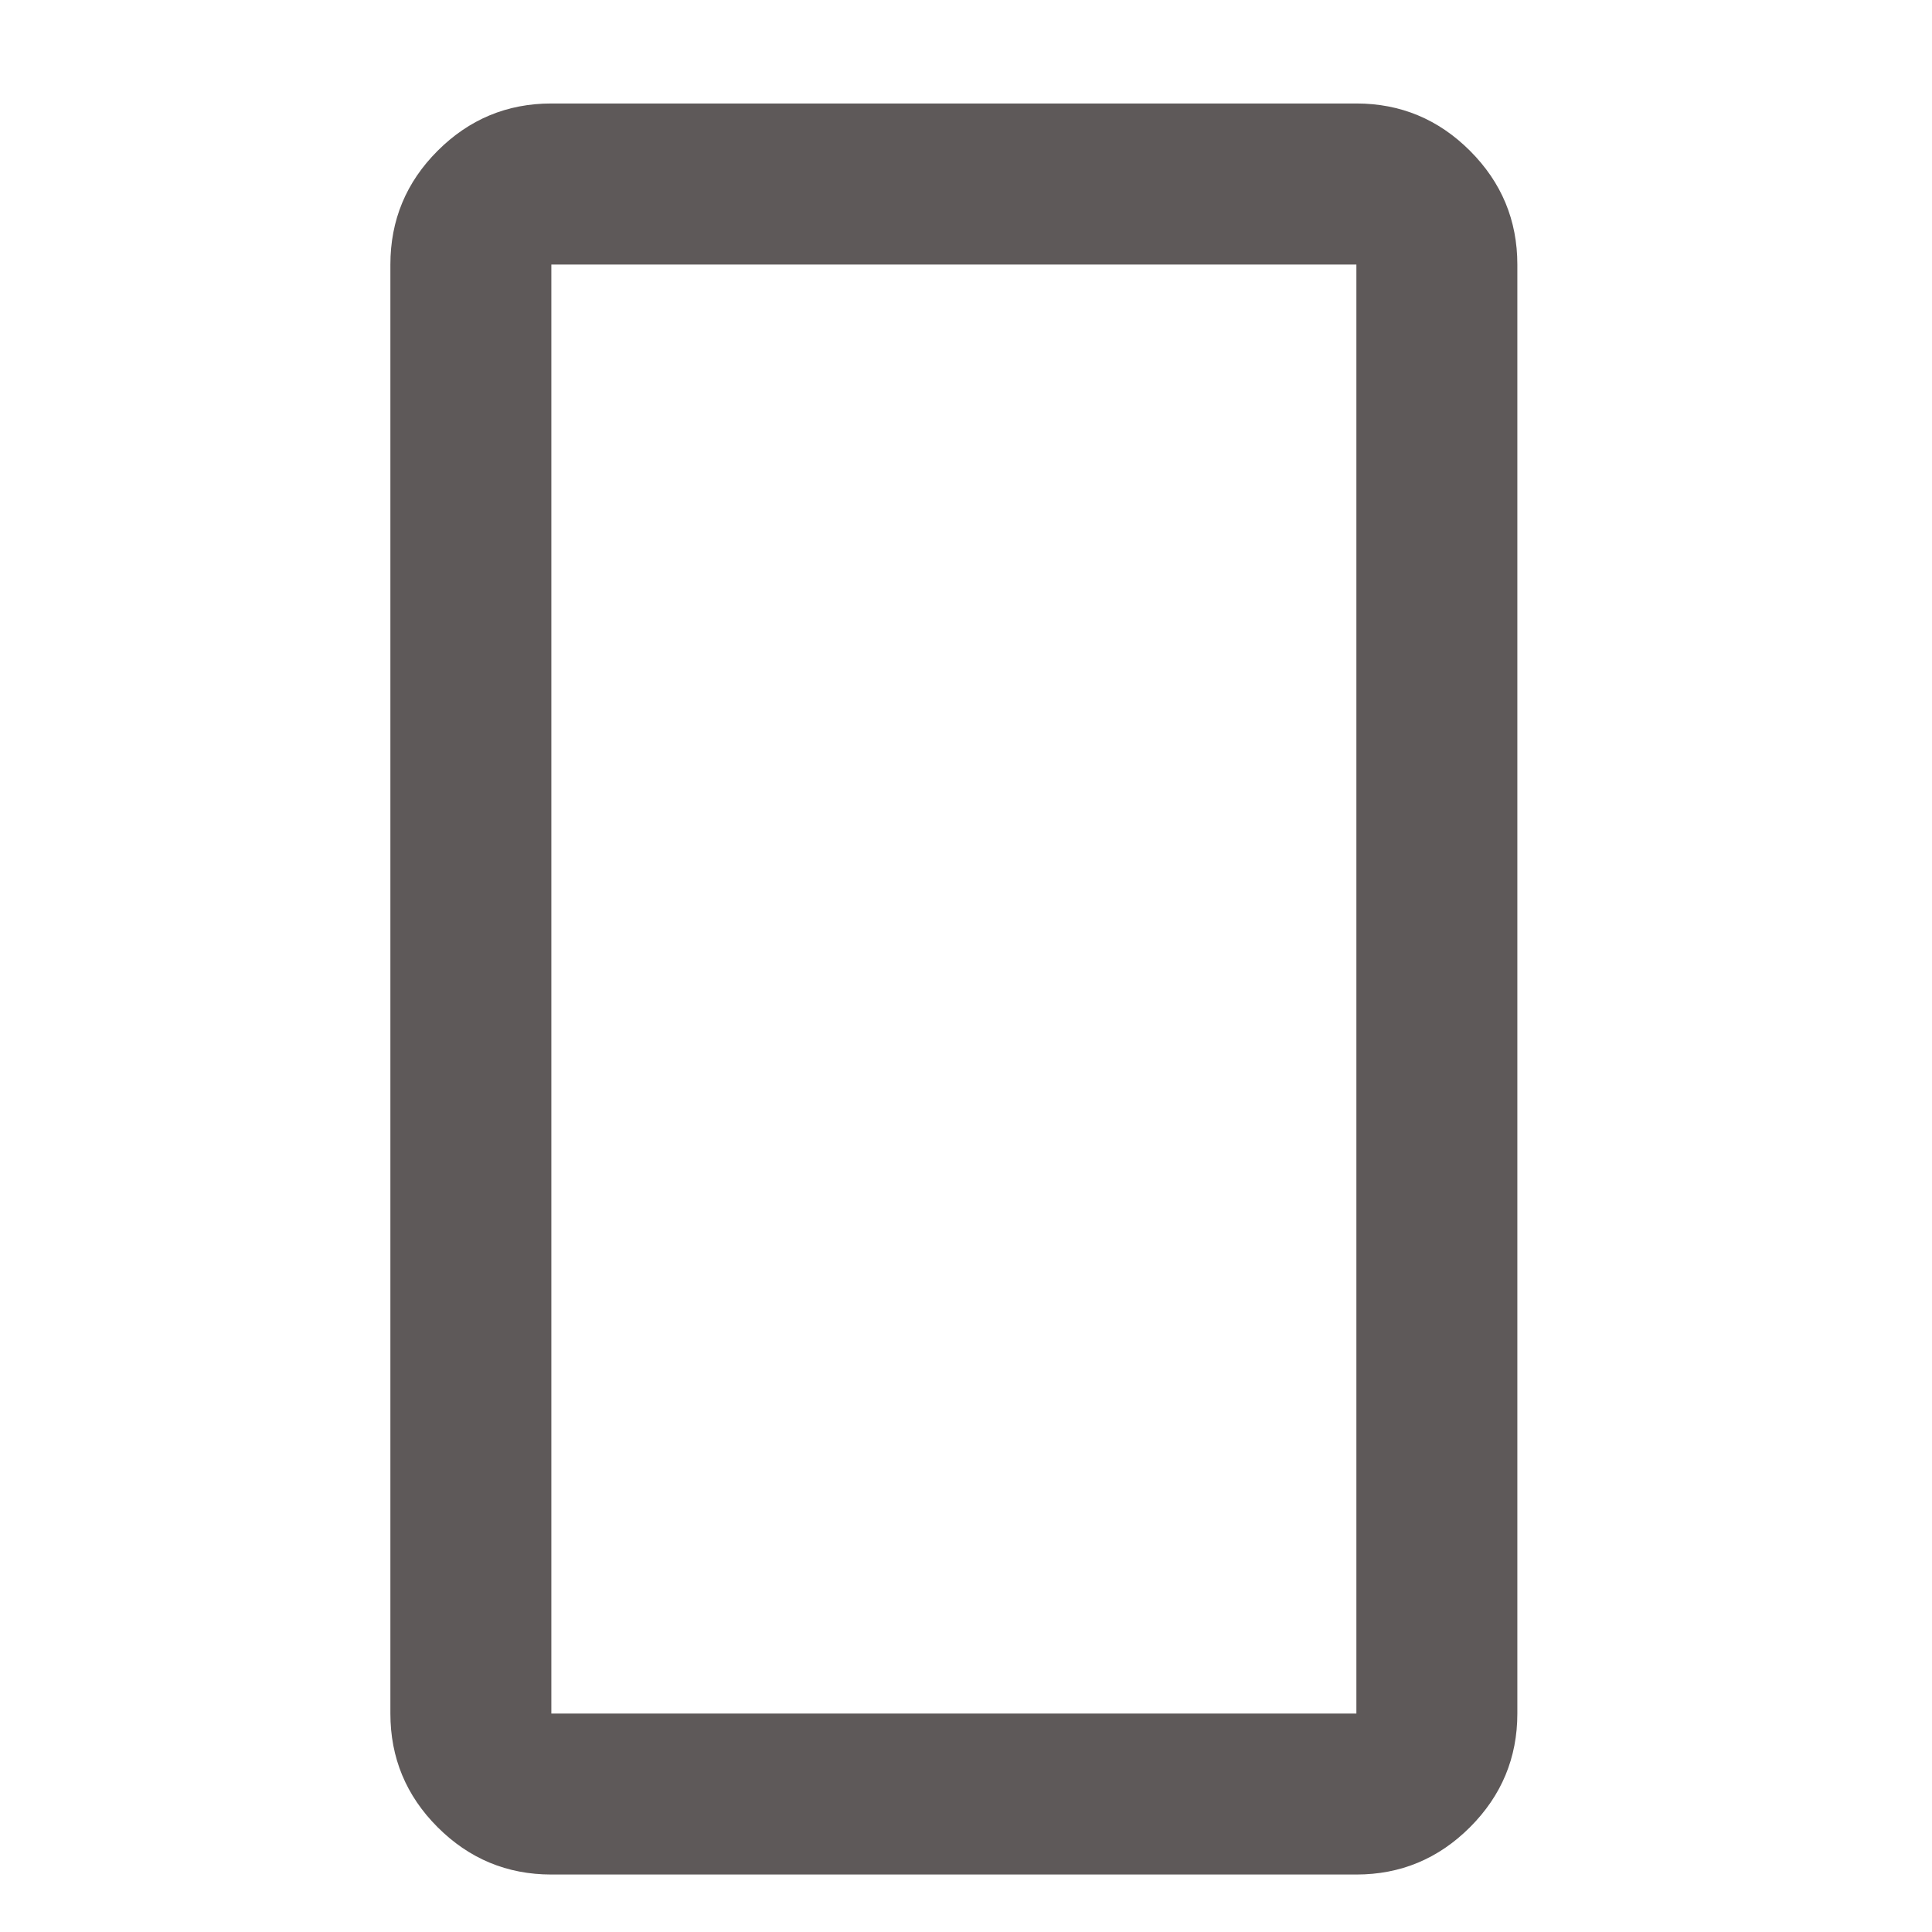 <svg width="16" height="16" viewBox="0 0 16 16" fill="none" xmlns="http://www.w3.org/2000/svg">
<mask id="mask0_925_1279" style="mask-type:alpha" maskUnits="userSpaceOnUse" x="0" y="0" width="16" height="16">
<rect width="16" height="16" fill="#D9D9D9"/>
</mask>
<g mask="url(#mask0_925_1279)">
<path d="M4.566 15.524C4.199 15.524 3.885 15.393 3.624 15.132C3.363 14.871 3.233 14.557 3.233 14.191V2.191C3.233 1.824 3.363 1.51 3.624 1.249C3.885 0.988 4.199 0.857 4.566 0.857H11.233C11.599 0.857 11.913 0.988 12.174 1.249C12.435 1.51 12.566 1.824 12.566 2.191V14.191C12.566 14.557 12.435 14.871 12.174 15.132C11.913 15.393 11.599 15.524 11.233 15.524H4.566ZM4.566 12.191V14.191H11.233V12.191H4.566ZM4.566 12.191H11.233V2.857H7.899H4.566V12.191ZM4.566 2.857H11.233V2.191H4.566V2.857Z" fill="#5E5959"/>
</g>
</svg>
